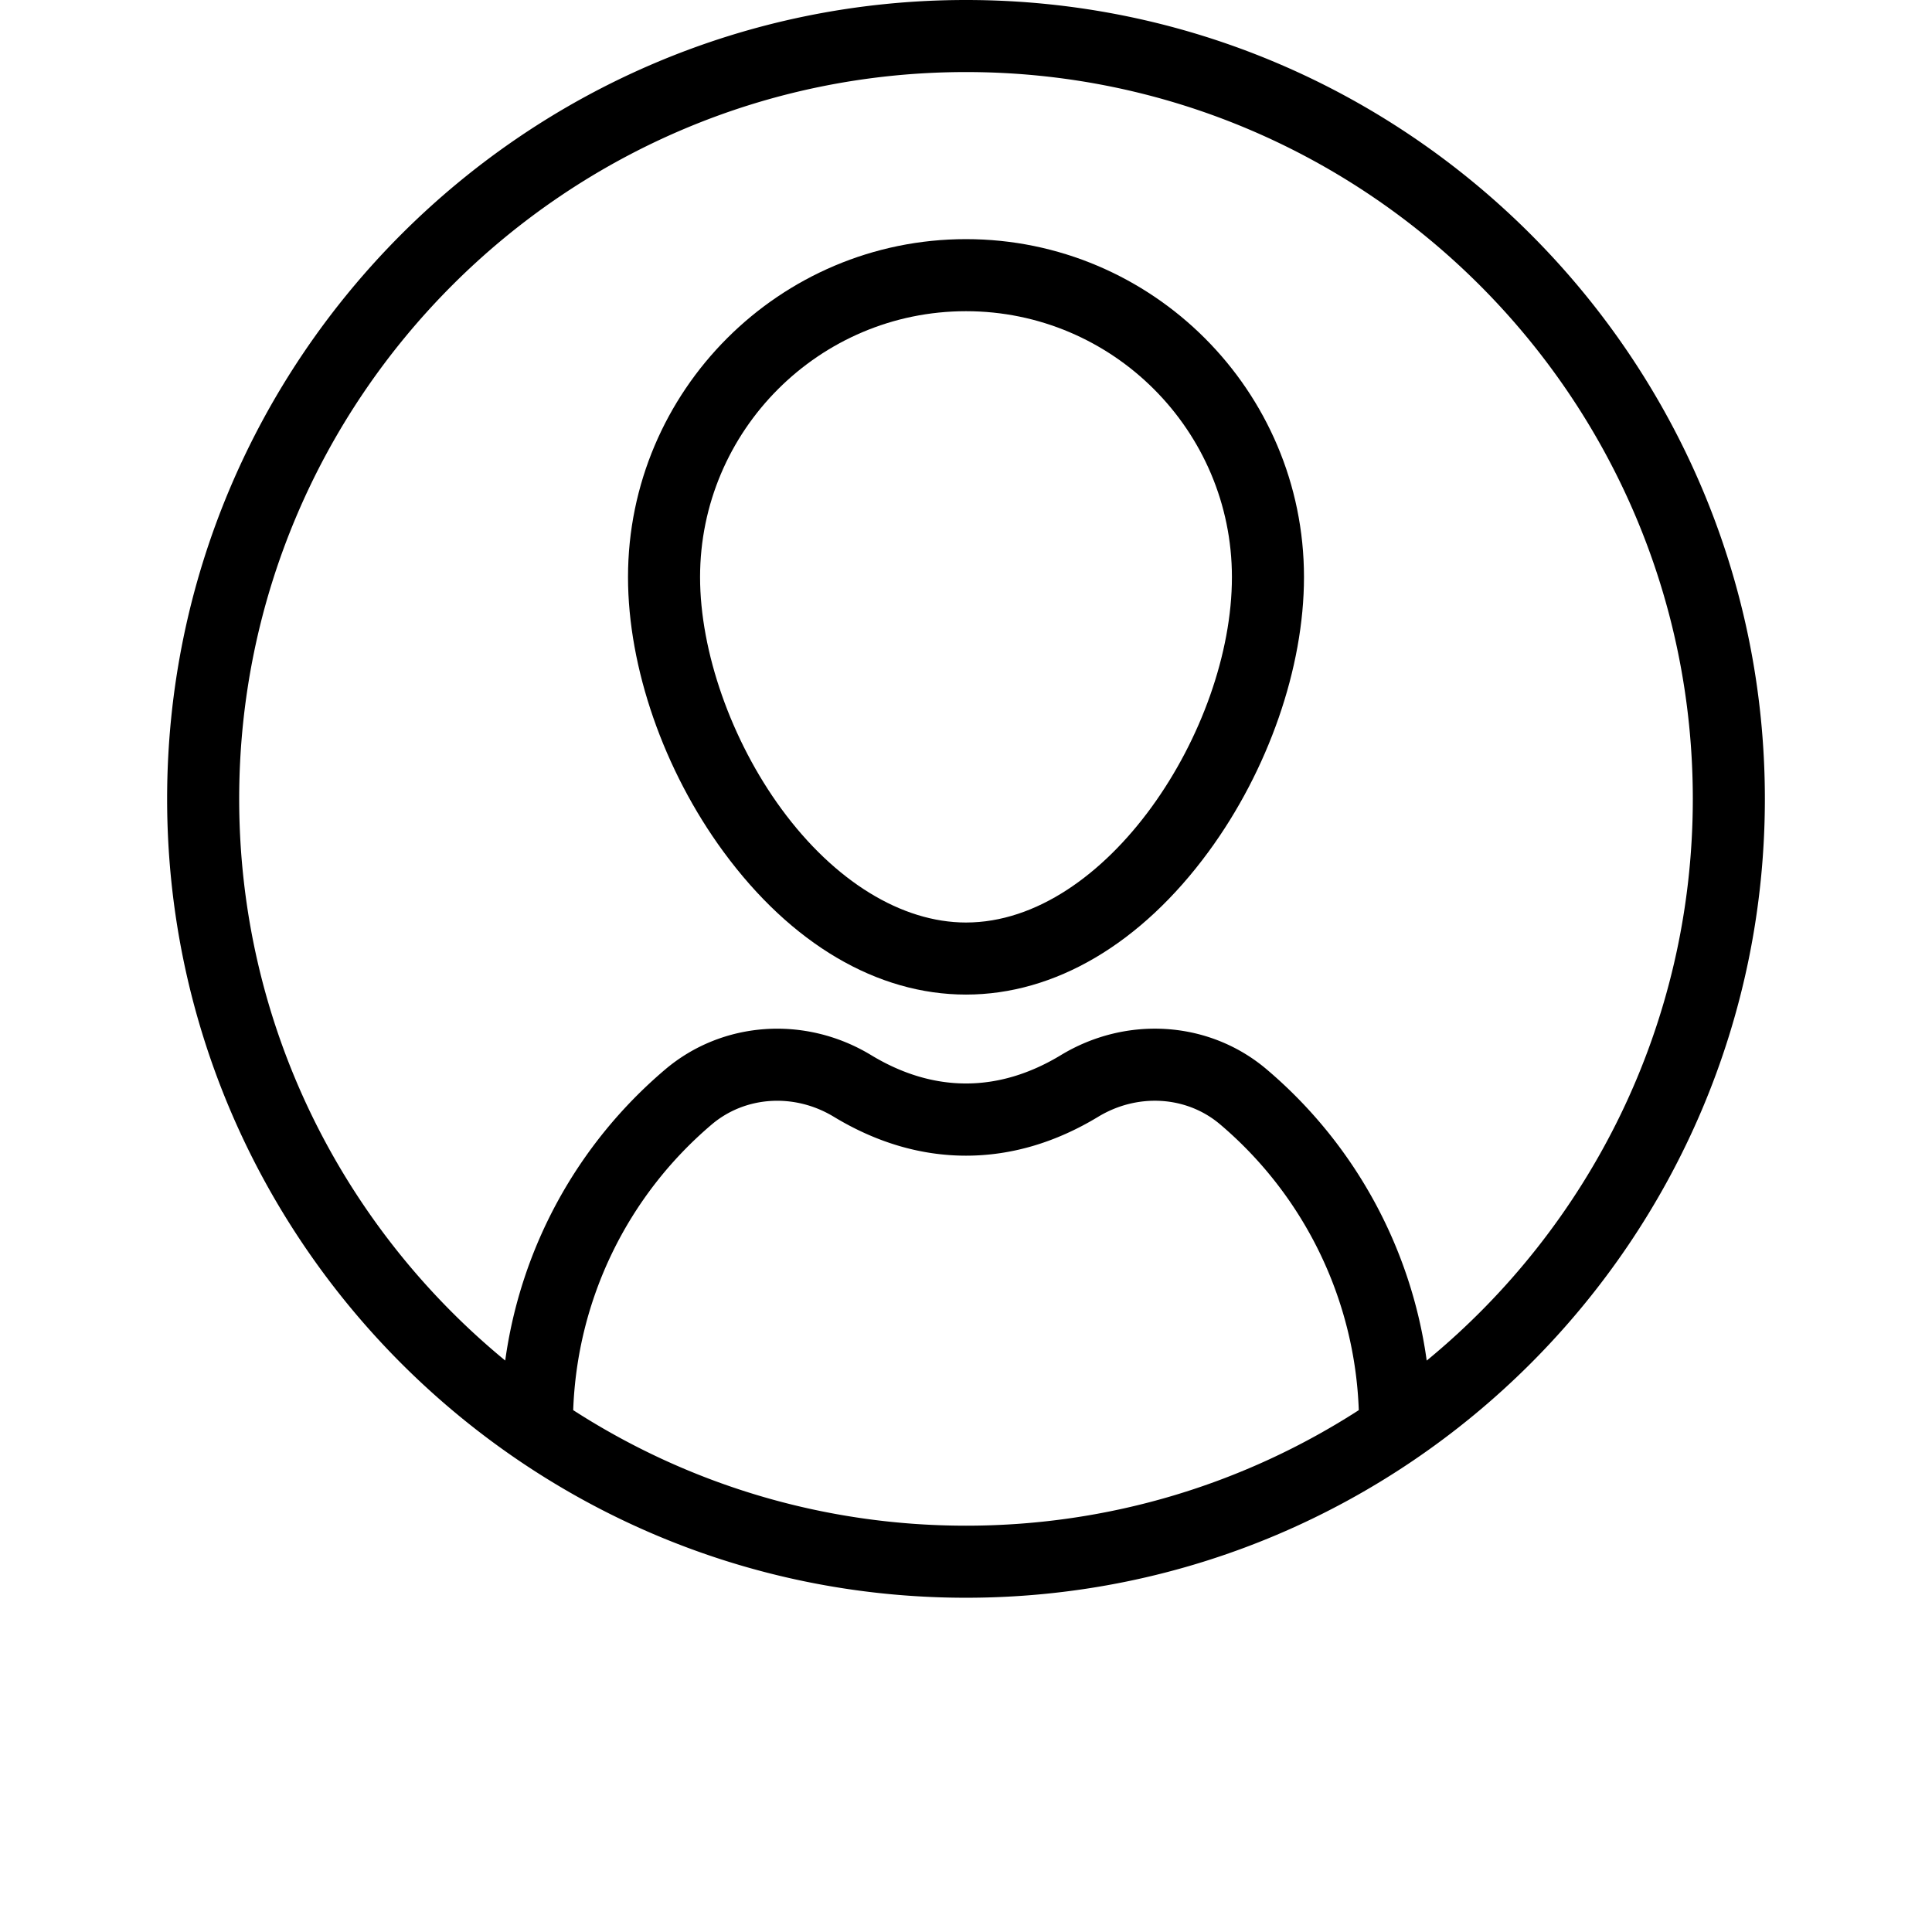 <svg xmlns="http://www.w3.org/2000/svg" viewBox="0 0 402.161 402.161" xml:space="preserve"><path d="M201.08 49.778c-38.794 0-70.355 31.561-70.355 70.355 0 18.828 7.425 40.193 19.862 57.151 14.067 19.181 32 29.745 50.493 29.745s36.426-10.563 50.494-29.745c12.437-16.958 19.862-38.323 19.862-57.151 0-38.794-31.562-70.355-70.356-70.355m0 142.251c-13.396 0-27.391-8.607-38.397-23.616-10.46-14.262-16.958-32.762-16.958-48.28 0-30.523 24.832-55.355 55.355-55.355s55.355 24.832 55.355 55.355c.001 31.691-26.063 71.896-55.355 71.896"/><path d="M201.08 0C109.387 0 34.788 74.598 34.788 166.292c0 91.693 74.598 166.292 166.292 166.292s166.292-74.598 166.292-166.292S292.773 0 201.08 0m0 317.584c-30.099-.001-58.171-8.839-81.763-24.052.82-22.969 11.218-44.503 28.824-59.454 6.996-5.941 17.212-6.59 25.422-1.615 8.868 5.374 18.127 8.099 27.52 8.099 9.391 0 18.647-2.724 27.511-8.095 8.201-4.97 18.39-4.345 25.353 1.555a81.8 81.8 0 0 1 28.895 59.512c-23.592 15.212-51.664 24.05-81.762 24.05m95.901-34.366a96.8 96.8 0 0 0-33.337-60.64c-11.89-10.074-29.1-11.256-42.824-2.939-12.974 7.861-26.506 7.86-39.483-.004-13.74-8.327-30.981-7.116-42.906 3.01-18.31 15.549-30.035 37.115-33.265 60.563-33.789-27.77-55.378-69.868-55.378-116.915C49.788 82.869 117.658 15 201.08 15c83.423 0 151.292 67.869 151.292 151.292 0 47.053-21.594 89.156-55.391 116.926"/></svg>